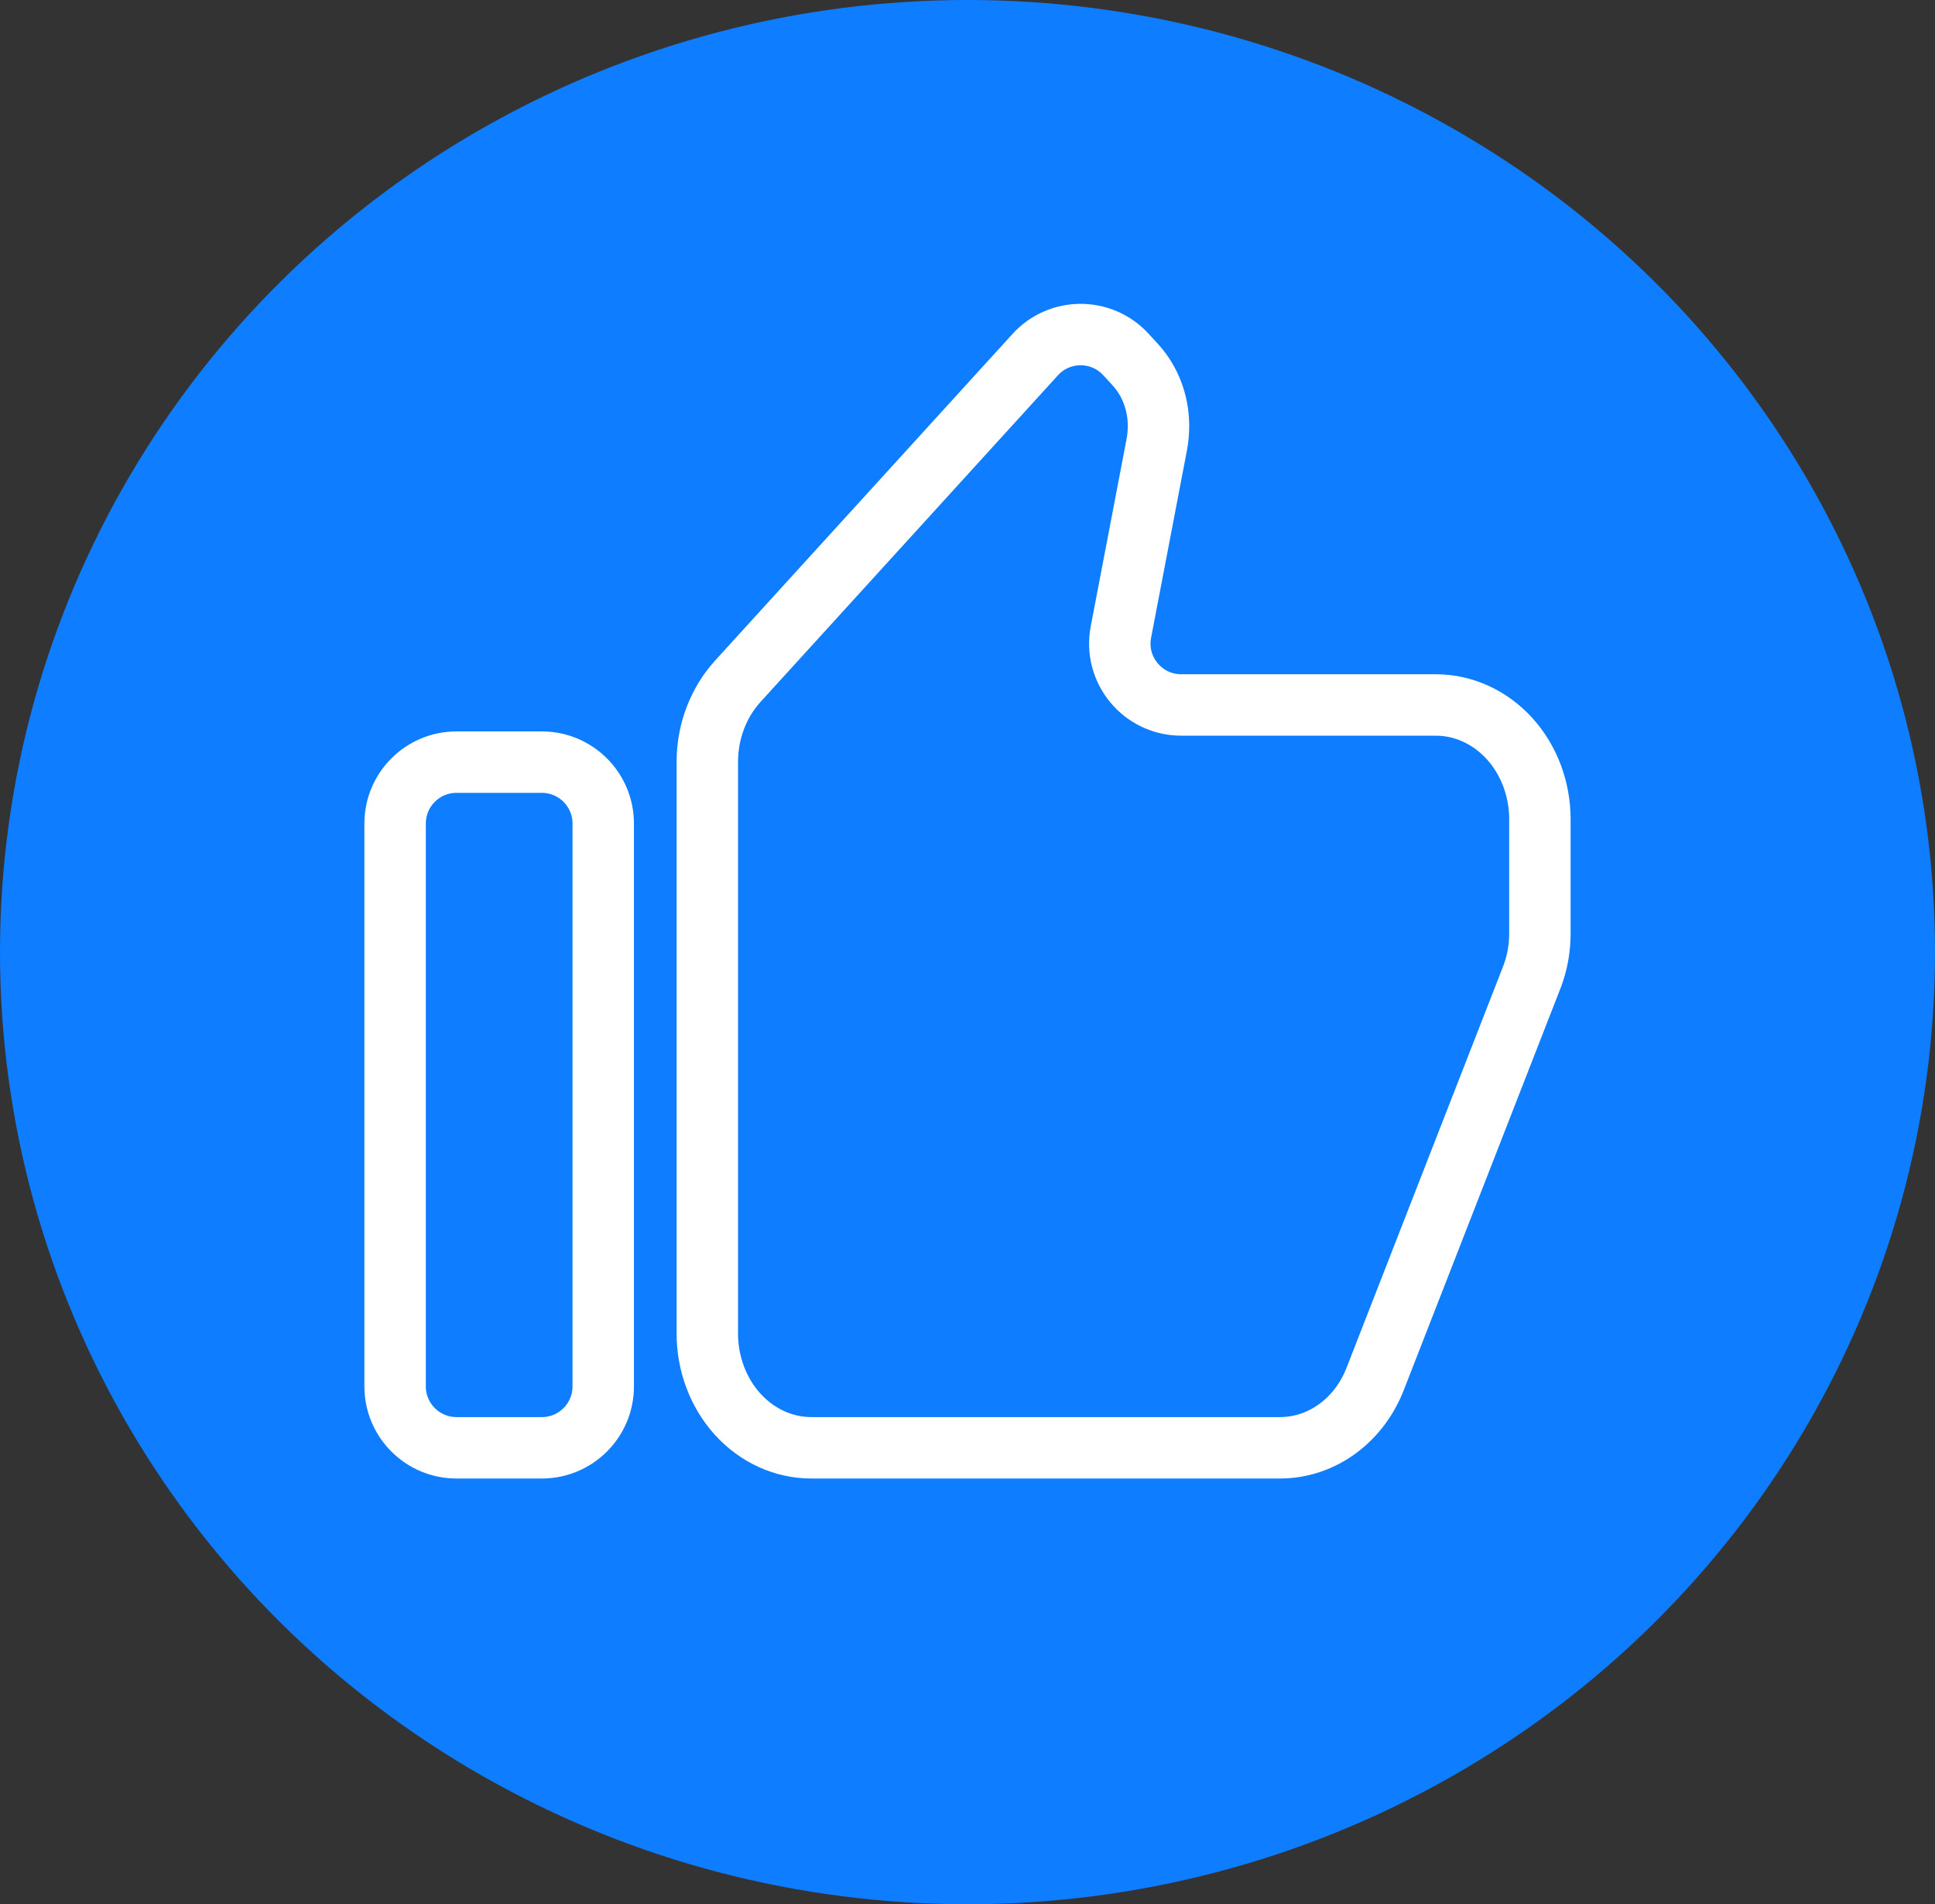 <svg width="63" height="62" viewBox="0 0 63 62" fill="none" xmlns="http://www.w3.org/2000/svg">
<rect x="0" y="0" width="63" height="62" fill="#333333" stroke="none"/>
<ellipse cx="31.5" cy="31" rx="31.5" ry="31" fill="#0F7DFF"/>
<path d="M50.136 26.674C50.136 25.688 49.779 24.741 49.144 24.043C48.508 23.346 47.647 22.953 46.748 22.953H38.459C37.204 22.953 36.259 21.811 36.495 20.578L37.667 14.451C37.701 14.265 37.718 14.06 37.718 13.856C37.718 13.093 37.43 12.386 36.972 11.884L36.656 11.539C35.861 10.675 34.495 10.678 33.705 11.546L24.029 22.172C23.402 22.86 23.029 23.791 23.029 24.814V43.419C23.029 44.405 23.386 45.352 24.021 46.05C24.657 46.748 25.519 47.139 26.417 47.139H41.665C43.072 47.139 44.274 46.209 44.783 44.87L49.899 31.753C50.052 31.326 50.136 30.879 50.136 30.395V26.674ZM12.864 45.139C12.864 46.244 13.759 47.139 14.864 47.139H17.64C18.745 47.139 19.64 46.244 19.64 45.139V26.814C19.64 25.709 18.745 24.814 17.64 24.814H14.864C13.759 24.814 12.864 25.709 12.864 26.814V45.139Z" stroke="white" stroke-width="2"/>
</svg>
